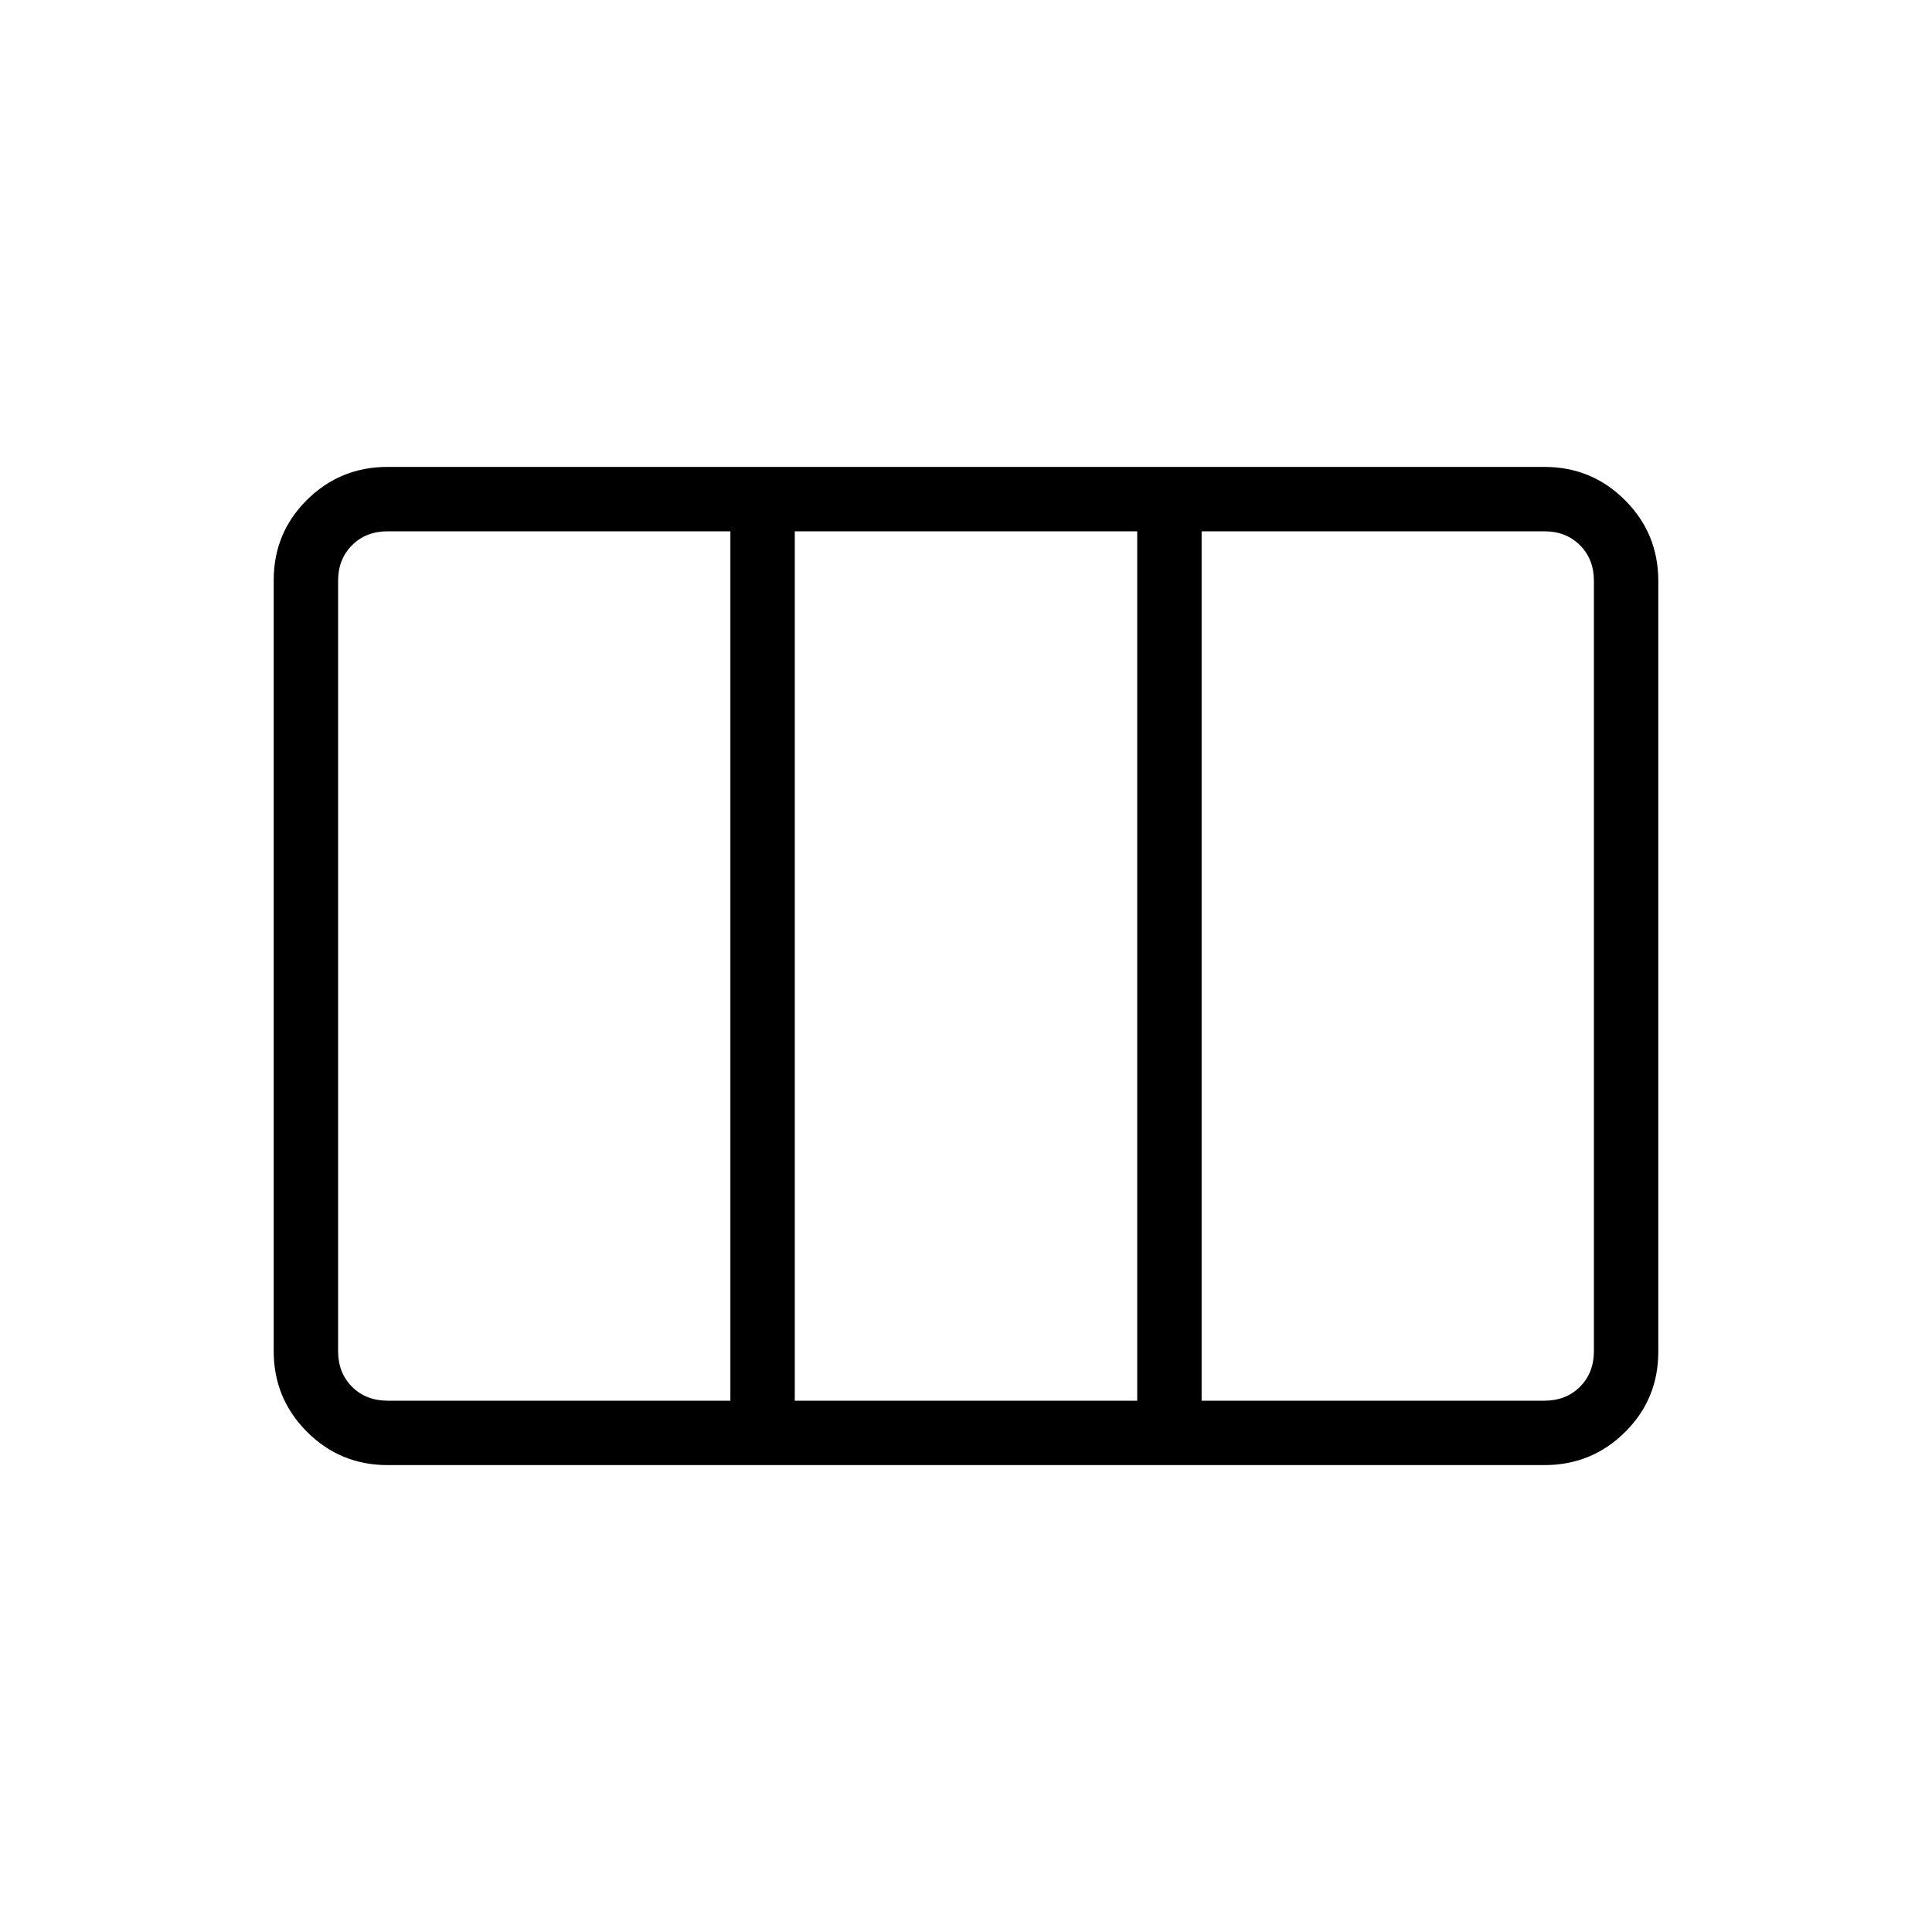 <svg xmlns="http://www.w3.org/2000/svg" height="20" viewBox="0 -960 960 960" width="20"><path d="M192.615-232q-23.546 0-40.081-16.546Q136-265.093 136-288.656v-383.012q0-23.563 16.534-39.948Q169.069-728 192.615-728h574.77q23.546 0 40.081 16.546Q824-694.907 824-671.344v383.012q0 23.563-16.534 39.948Q790.931-232 767.385-232h-574.77Zm0-32h170.308v-432H192.615q-10.769 0-17.692 6.923T168-671.385v382.77q0 10.769 6.923 17.692T192.615-264Zm202.308 0h170.154v-432H394.923v432Zm202.154 0h170.308q10.769 0 17.692-6.923T792-288.615v-382.77q0-10.769-6.923-17.692T767.385-696H597.077v432Zm-202.154 0v-432 432Z"/></svg>